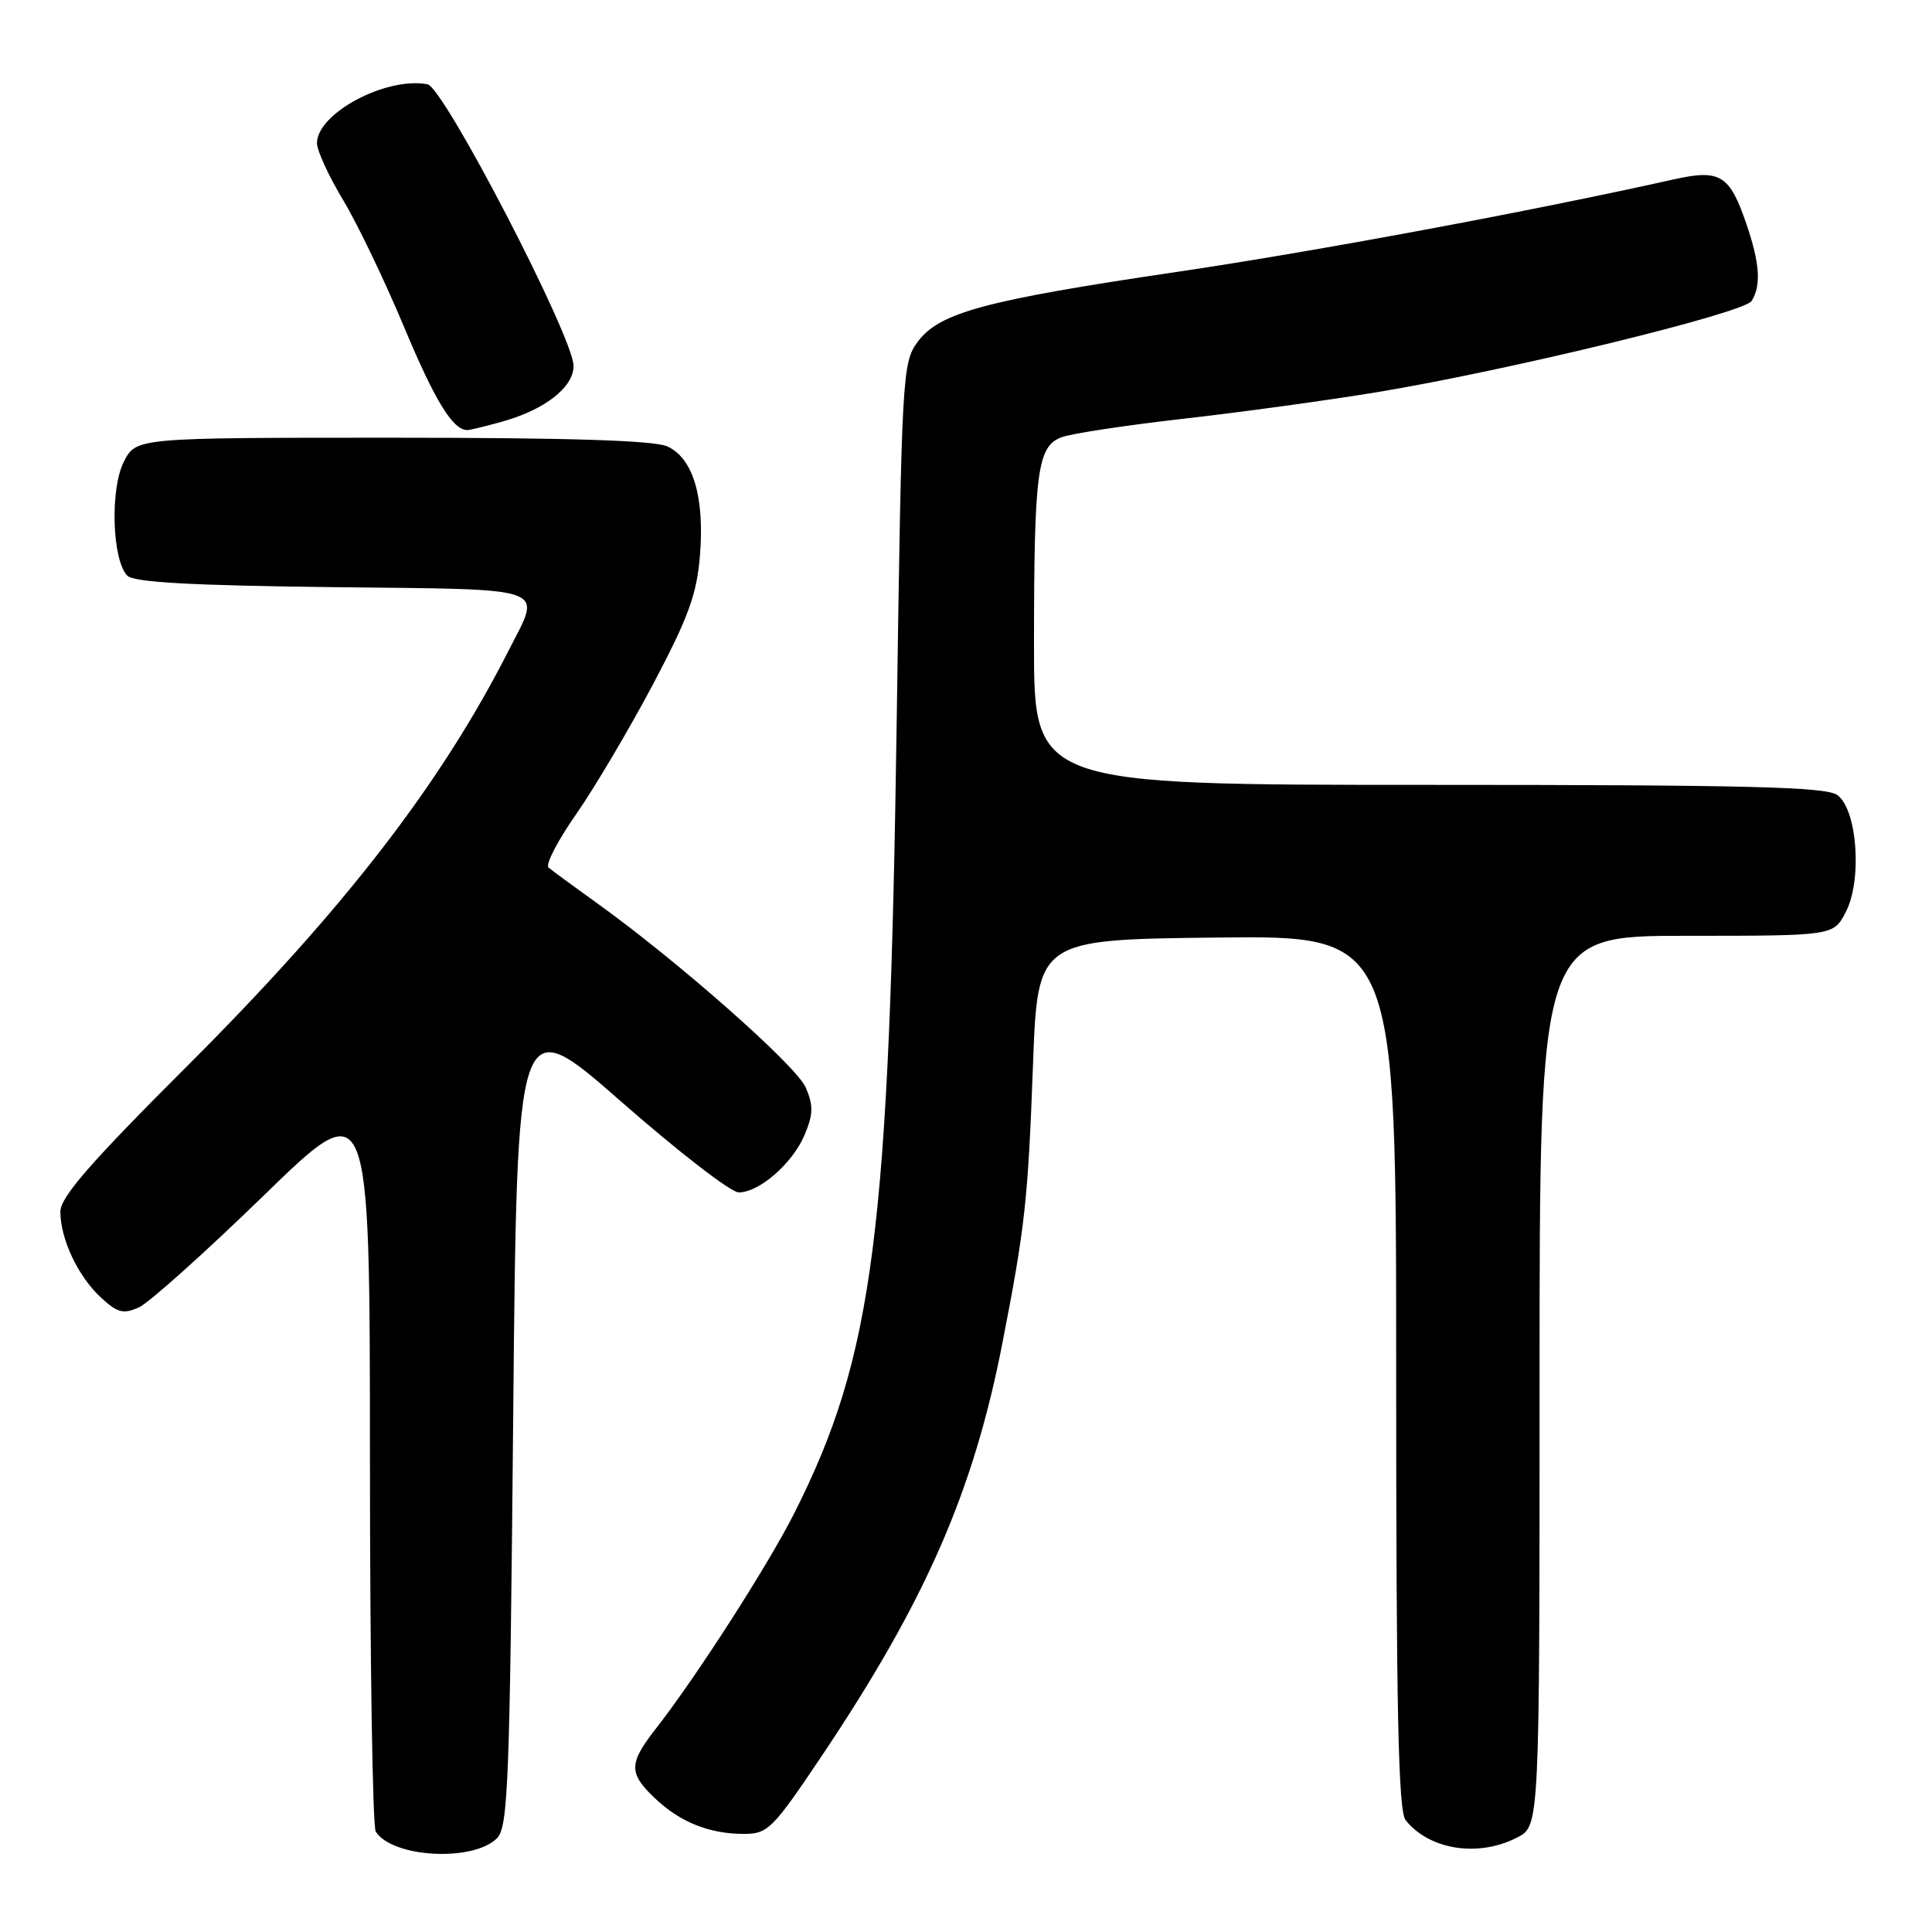 <?xml version="1.0" encoding="UTF-8" standalone="no"?>
<!DOCTYPE svg PUBLIC "-//W3C//DTD SVG 1.1//EN" "http://www.w3.org/Graphics/SVG/1.1/DTD/svg11.dtd" >
<svg xmlns="http://www.w3.org/2000/svg" xmlns:xlink="http://www.w3.org/1999/xlink" version="1.1" viewBox="0 0 256 256">
 <g >
 <path fill="currentColor"
d=" M 65.85 243.58 C 67.33 242.10 67.55 236.31 68.00 187.90 C 68.50 133.87 68.50 133.87 82.26 145.93 C 89.83 152.57 96.85 158.00 97.88 158.00 C 100.62 158.00 105.05 154.13 106.63 150.34 C 107.76 147.63 107.79 146.49 106.76 144.09 C 105.52 141.21 89.75 127.29 78.98 119.58 C 75.97 117.42 73.13 115.34 72.69 114.96 C 72.24 114.58 73.88 111.40 76.34 107.89 C 78.79 104.37 83.37 96.63 86.52 90.69 C 91.23 81.78 92.33 78.76 92.75 73.58 C 93.37 65.84 91.83 60.70 88.42 59.15 C 86.69 58.36 75.37 58.00 51.98 58.00 C 18.05 58.00 18.05 58.00 16.42 61.16 C 14.56 64.76 14.85 74.25 16.88 76.29 C 17.76 77.16 25.37 77.58 44.05 77.80 C 73.32 78.13 71.77 77.58 67.45 86.09 C 58.44 103.87 45.59 120.50 24.79 141.27 C 11.97 154.07 8.00 158.63 8.00 160.55 C 8.00 164.17 10.34 169.13 13.36 171.92 C 15.59 173.97 16.34 174.17 18.43 173.22 C 19.77 172.60 27.20 165.94 34.94 158.42 C 49.00 144.74 49.00 144.74 49.02 193.12 C 49.02 219.73 49.37 242.04 49.79 242.70 C 51.99 246.16 62.68 246.74 65.85 243.58 Z  M 201.05 243.47 C 204.00 241.95 204.00 241.95 204.00 182.97 C 204.00 124.00 204.00 124.00 223.47 124.00 C 242.95 124.00 242.95 124.00 244.58 120.84 C 246.77 116.60 246.10 107.28 243.46 105.35 C 241.97 104.26 231.65 104.00 189.31 104.00 C 137.00 104.00 137.00 104.00 137.01 85.25 C 137.02 62.44 137.46 59.16 140.65 57.94 C 141.95 57.45 149.20 56.35 156.76 55.49 C 164.31 54.64 175.90 53.05 182.50 51.96 C 199.96 49.07 231.07 41.49 232.10 39.88 C 233.38 37.84 233.19 34.92 231.43 29.74 C 229.17 23.13 227.96 22.39 221.68 23.79 C 203.05 27.96 174.40 33.30 156.00 36.02 C 130.45 39.80 124.44 41.42 121.58 45.32 C 119.57 48.05 119.48 49.69 118.83 94.75 C 117.85 163.41 115.77 179.60 105.28 200.44 C 101.77 207.40 92.30 222.16 86.84 229.14 C 83.31 233.68 83.29 234.95 86.75 238.25 C 90.08 241.43 93.98 243.00 98.54 243.00 C 101.76 243.00 102.35 242.40 108.86 232.71 C 122.63 212.18 128.99 197.65 132.82 177.98 C 135.84 162.49 136.21 159.08 136.88 141.00 C 137.50 124.50 137.50 124.50 161.25 124.23 C 185.00 123.96 185.00 123.96 185.00 181.79 C 185.00 226.55 185.28 239.97 186.25 241.18 C 189.40 245.13 195.90 246.14 201.05 243.47 Z  M 66.50 55.88 C 72.17 54.31 76.00 51.33 76.00 48.49 C 76.00 44.70 58.83 11.59 56.65 11.17 C 51.20 10.12 42.00 15.01 42.00 18.97 C 42.00 19.95 43.56 23.34 45.46 26.50 C 47.36 29.65 51.00 37.25 53.56 43.37 C 57.65 53.16 60.02 57.01 61.94 56.99 C 62.25 56.99 64.30 56.49 66.50 55.88 Z "/>
</g>
</svg>